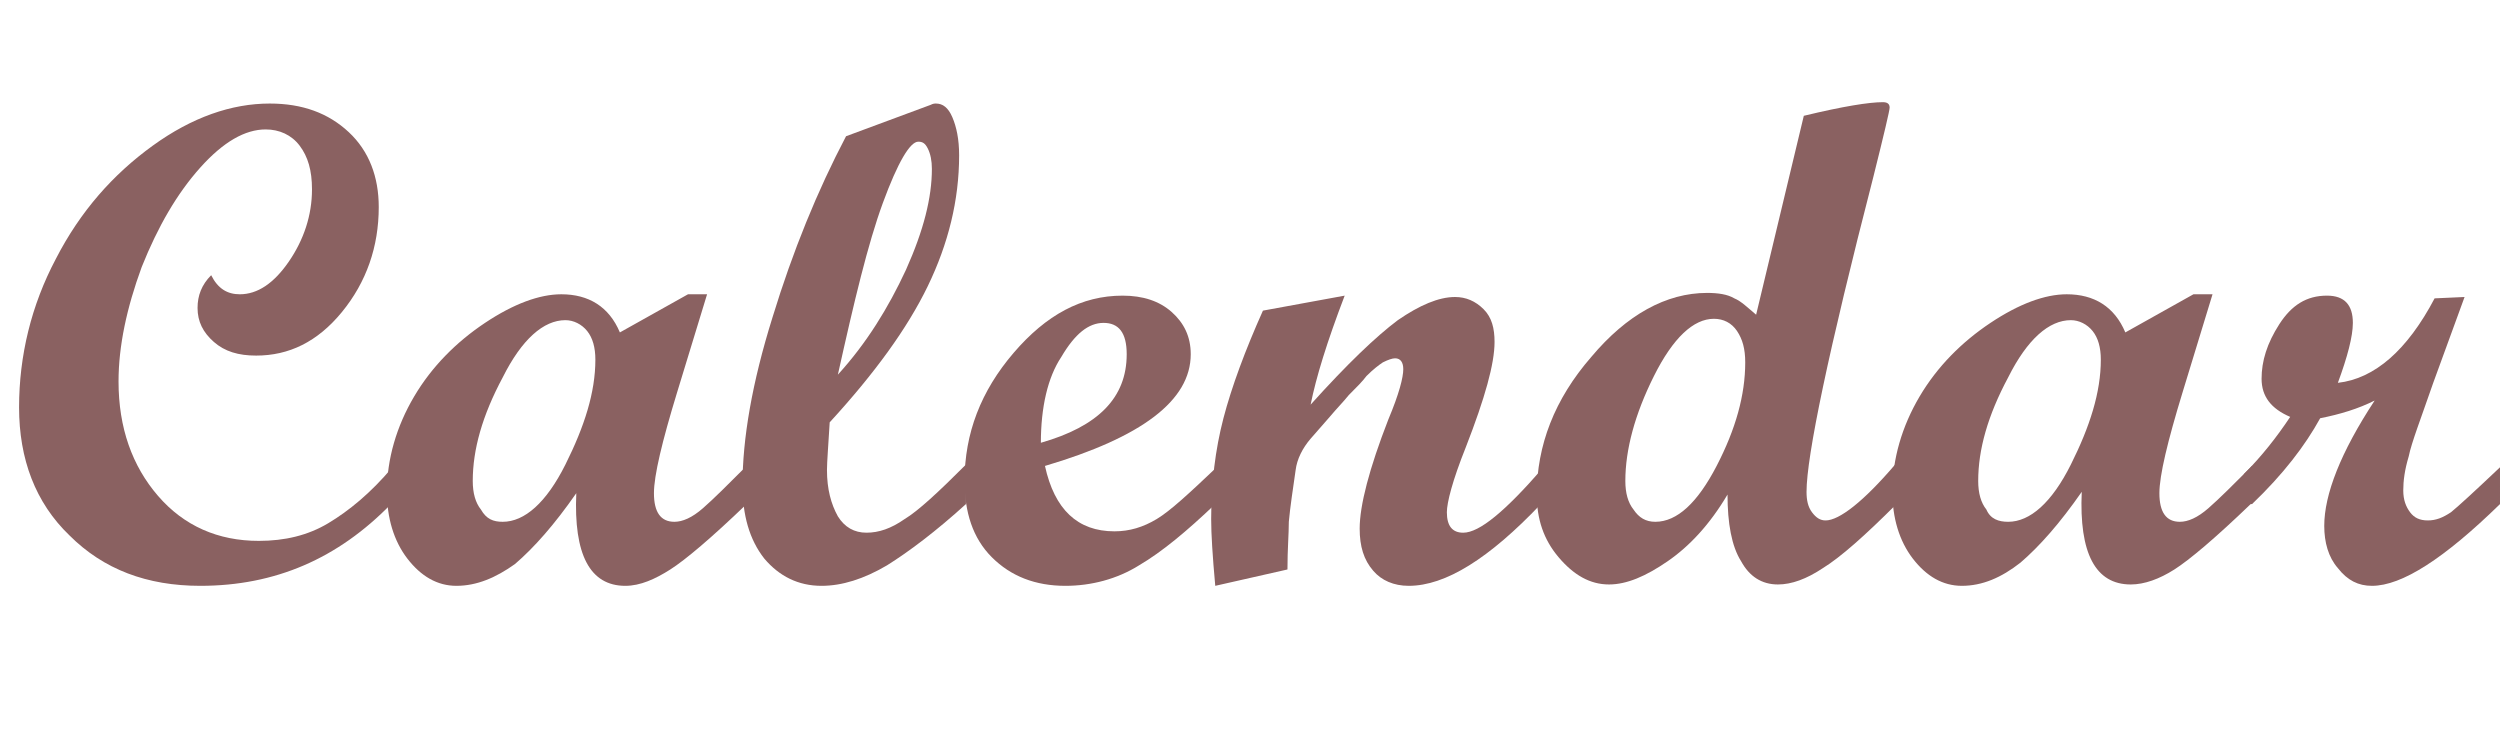 <?xml version="1.0" encoding="utf-8"?>
<!-- Generator: Adobe Illustrator 22.0.1, SVG Export Plug-In . SVG Version: 6.00 Build 0)  -->
<svg version="1.1" id="레이어_1" xmlns="http://www.w3.org/2000/svg" xmlns:xlink="http://www.w3.org/1999/xlink" x="0px"
	 y="0px" viewBox="0 0 183.5 55" style="enable-background:new 0 0 183.5 55;" xml:space="preserve">
<style type="text/css">
	.st0{enable-background:new    ;}
	.st1{fill:#8A6161;}
</style>
<title>calendar_tabtitle</title>
<g class="st0">
	<path class="st1" d="M28.7,37c-3.9,4-8.5,6-14,6c-3.9,0-7.1-1.2-9.6-3.7c-2.5-2.4-3.7-5.6-3.7-9.4S2.3,22.4,4.1,19
		c1.8-3.5,4.2-6.2,7.1-8.3s5.8-3.1,8.6-3.1c2.4,0,4.3,0.7,5.8,2.1s2.2,3.3,2.2,5.5c0,2.9-0.9,5.5-2.7,7.7c-1.8,2.2-3.9,3.2-6.3,3.2
		c-1.3,0-2.3-0.3-3.1-1c-0.8-0.7-1.2-1.5-1.2-2.5c0-0.9,0.3-1.7,1-2.4c0.5,1,1.2,1.4,2.1,1.4c1.3,0,2.5-0.8,3.6-2.4s1.7-3.4,1.7-5.3
		c0-1.4-0.3-2.4-0.9-3.2c-0.6-0.8-1.5-1.2-2.5-1.2c-1.5,0-3.1,0.9-4.8,2.8s-3.1,4.3-4.3,7.3c-1.1,3-1.7,5.8-1.7,8.4
		c0,3.4,1,6.2,2.9,8.4s4.4,3.3,7.4,3.3c1.9,0,3.6-0.4,5.1-1.3s3.1-2.2,4.7-4.1V37H28.7z"/>
	<path class="st1" d="M54.8,37c-2.6,2.5-4.5,4.1-5.6,4.8S47,43,45.9,43c-2.6,0-3.8-2.3-3.6-6.8c-1.6,2.3-3.1,4-4.5,5.2
		c-1.4,1-2.8,1.6-4.3,1.6c-1.4,0-2.6-0.7-3.6-2s-1.5-3-1.5-4.9c0-2.4,0.7-4.8,2-7s3.1-4,5.2-5.4s4-2.1,5.6-2.1c2,0,3.5,0.9,4.3,2.8
		l5-2.8h1.4l-2.2,7.2c-1.1,3.6-1.7,6.1-1.7,7.4c0,1.4,0.5,2.1,1.5,2.1c0.6,0,1.3-0.3,2.1-1s1.8-1.7,3.2-3.1
		C54.8,34.2,54.8,37,54.8,37z M36.9,38.3c1.6,0,3.2-1.4,4.6-4.2c1.4-2.8,2.2-5.3,2.2-7.7c0-0.9-0.2-1.6-0.6-2.1
		c-0.4-0.5-1-0.8-1.6-0.8c-1.6,0-3.2,1.4-4.6,4.2c-1.5,2.8-2.2,5.3-2.2,7.6c0,0.9,0.2,1.6,0.6,2.1C35.7,38.1,36.2,38.3,36.9,38.3z"
		/>
	<path class="st1" d="M70.9,37c-2.2,2-4.2,3.5-5.8,4.5c-1.7,1-3.3,1.5-4.8,1.5c-1.7,0-3.1-0.7-4.2-2c-1.1-1.4-1.6-3.2-1.6-5.4
		c0-3.4,0.7-7.5,2.2-12.3C58.2,18.4,60,14,62.1,10l6.2-2.3c0.2-0.1,0.3-0.1,0.4-0.1c0.5,0,0.9,0.3,1.2,1c0.3,0.7,0.5,1.6,0.5,2.8
		c0,3.3-0.8,6.5-2.3,9.6s-3.9,6.4-7.2,10c-0.1,1.7-0.2,2.9-0.2,3.5c0,1.4,0.3,2.5,0.8,3.4c0.5,0.8,1.2,1.2,2.1,1.2s1.8-0.3,2.8-1
		c1-0.6,2.5-2,4.5-4L70.9,37L70.9,37z M61.5,27.5c2.1-2.3,3.7-4.9,5-7.7c1.3-2.9,1.9-5.3,1.9-7.4c0-0.6-0.1-1.1-0.3-1.5
		c-0.2-0.4-0.4-0.5-0.7-0.5c-0.6,0-1.5,1.5-2.6,4.5S62.7,22.1,61.5,27.5z"/>
	<path class="st1" d="M89.2,37c-2.1,2-3.9,3.5-5.6,4.5c-1.6,1-3.5,1.5-5.4,1.5c-2.2,0-4-0.7-5.4-2.1c-1.4-1.4-2-3.3-2-5.6
		c0-3.5,1.2-6.6,3.6-9.4s5-4.2,8-4.2c1.5,0,2.7,0.4,3.6,1.2c0.9,0.8,1.4,1.8,1.4,3.1c0,3.4-3.6,6.1-10.7,8.2
		c0.7,3.2,2.4,4.8,5.1,4.8c1.1,0,2.1-0.3,3.1-0.9c1-0.6,2.4-1.9,4.4-3.8L89.2,37L89.2,37z M76.4,32.5c4.2-1.2,6.3-3.3,6.3-6.5
		c0-1.6-0.6-2.3-1.7-2.3s-2.1,0.8-3.1,2.5C76.9,27.7,76.4,29.9,76.4,32.5z"/>
	<path class="st1" d="M113.1,37c-3.8,4-7,6-9.7,6c-1.1,0-2-0.4-2.6-1.1c-0.7-0.8-1-1.8-1-3.1c0-1.7,0.7-4.4,2.1-8
		c0.8-1.9,1.1-3.1,1.1-3.7c0-0.5-0.2-0.8-0.6-0.8c-0.2,0-0.5,0.1-0.9,0.3c-0.3,0.2-0.7,0.5-1.2,1C100,28,99.6,28.4,99,29
		c-0.4,0.5-0.9,1-1.4,1.6l-1.4,1.6c-0.6,0.7-1,1.5-1.1,2.3c-0.2,1.4-0.4,2.7-0.5,3.8c0,0.9-0.1,2-0.1,3.5L89.2,43
		c-0.2-2.2-0.3-3.8-0.3-4.9c0-2.6,0.3-5.1,0.9-7.4s1.6-5,2.9-7.9l6-1.1c-1.3,3.4-2.1,6-2.5,8c2.7-3,4.8-5,6.4-6.2
		c1.6-1.1,3-1.7,4.2-1.7c0.8,0,1.5,0.3,2.1,0.9s0.8,1.4,0.8,2.4c0,1.6-0.7,4.1-2.1,7.7c-1,2.5-1.4,4.1-1.4,4.8c0,1,0.4,1.5,1.2,1.5
		c1.2,0,3.1-1.6,5.8-4.7L113.1,37L113.1,37z"/>
	<path class="st1" d="M139.2,37c-2.3,2.3-4.1,3.9-5.4,4.7c-1.2,0.8-2.3,1.2-3.3,1.2c-1.2,0-2.1-0.6-2.7-1.7c-0.7-1.1-1-2.8-1-4.9
		c-1.3,2.2-2.8,3.8-4.4,4.9c-1.6,1.1-3,1.7-4.3,1.7c-1.4,0-2.6-0.7-3.7-2s-1.6-2.8-1.6-4.6c0-3.6,1.3-7,4-10.1
		c2.6-3.1,5.5-4.7,8.5-4.7c0.8,0,1.5,0.1,2,0.4c0.5,0.2,1,0.7,1.6,1.2l3.5-14.6c2.9-0.7,4.8-1,5.8-1c0.3,0,0.5,0.1,0.5,0.4
		c0,0.2-0.4,1.9-1.2,5.1c-3.3,12.8-4.9,20.5-4.9,23.1c0,0.6,0.1,1.1,0.4,1.5c0.3,0.4,0.6,0.6,1,0.6c1,0,2.8-1.4,5.1-4.1L139.2,37
		L139.2,37z M121.5,38.3c1.6,0,3.1-1.4,4.5-4.1c1.4-2.7,2.1-5.2,2.1-7.6c0-1-0.2-1.7-0.6-2.3c-0.4-0.6-1-0.9-1.7-0.9
		c-1.5,0-3,1.4-4.4,4.2s-2.1,5.4-2.1,7.7c0,0.9,0.2,1.6,0.6,2.1C120.3,38,120.8,38.3,121.5,38.3z"/>
	<path class="st1" d="M165.2,37c-2.6,2.5-4.5,4.1-5.6,4.8s-2.2,1.1-3.2,1.1c-2.6,0-3.8-2.3-3.6-6.8c-1.6,2.3-3.1,4-4.5,5.2
		c-1.4,1.1-2.8,1.7-4.3,1.7c-1.4,0-2.6-0.7-3.6-2s-1.5-3-1.5-4.9c0-2.4,0.7-4.8,2-7s3.1-4,5.2-5.4s4-2.1,5.6-2.1
		c2,0,3.5,0.9,4.3,2.8l5-2.8h1.4l-2.2,7.2c-1.1,3.6-1.7,6.1-1.7,7.4c0,1.4,0.5,2.1,1.5,2.1c0.6,0,1.3-0.3,2.1-1s1.8-1.7,3.2-3.1
		L165.2,37L165.2,37z M147.4,38.3c1.6,0,3.2-1.4,4.6-4.2c1.4-2.8,2.2-5.3,2.2-7.7c0-0.9-0.2-1.6-0.6-2.1c-0.4-0.5-1-0.8-1.6-0.8
		c-1.6,0-3.2,1.4-4.6,4.2c-1.5,2.8-2.2,5.3-2.2,7.6c0,0.9,0.2,1.6,0.6,2.1C146.1,38.1,146.7,38.3,147.4,38.3z"/>
	<path class="st1" d="M183.5,37c-4.1,4-7.2,6-9.4,6c-1,0-1.8-0.4-2.5-1.3c-0.7-0.8-1-1.9-1-3.1c0-2.3,1.2-5.4,3.7-9.2
		c-1.2,0.6-2.5,1-4,1.3c-1.1,2-2.7,4.1-5,6.3h-0.6v-2.2c1.3-1.3,2.4-2.7,3.4-4.2c-1.4-0.6-2.1-1.5-2.1-2.8s0.4-2.6,1.3-4
		c0.9-1.4,2-2.1,3.5-2.1c1.3,0,1.9,0.7,1.9,2c0,1-0.4,2.5-1.1,4.4c2.7-0.3,5.1-2.4,7.1-6.2l2.2-0.1l-2.3,6.3
		c-0.9,2.6-1.6,4.4-1.8,5.4c-0.3,1-0.4,1.8-0.4,2.5s0.2,1.2,0.5,1.6c0.3,0.4,0.7,0.6,1.3,0.6s1.1-0.2,1.7-0.6
		c0.5-0.4,1.7-1.5,3.6-3.3L183.5,37L183.5,37z"/>
</g>
</svg>
